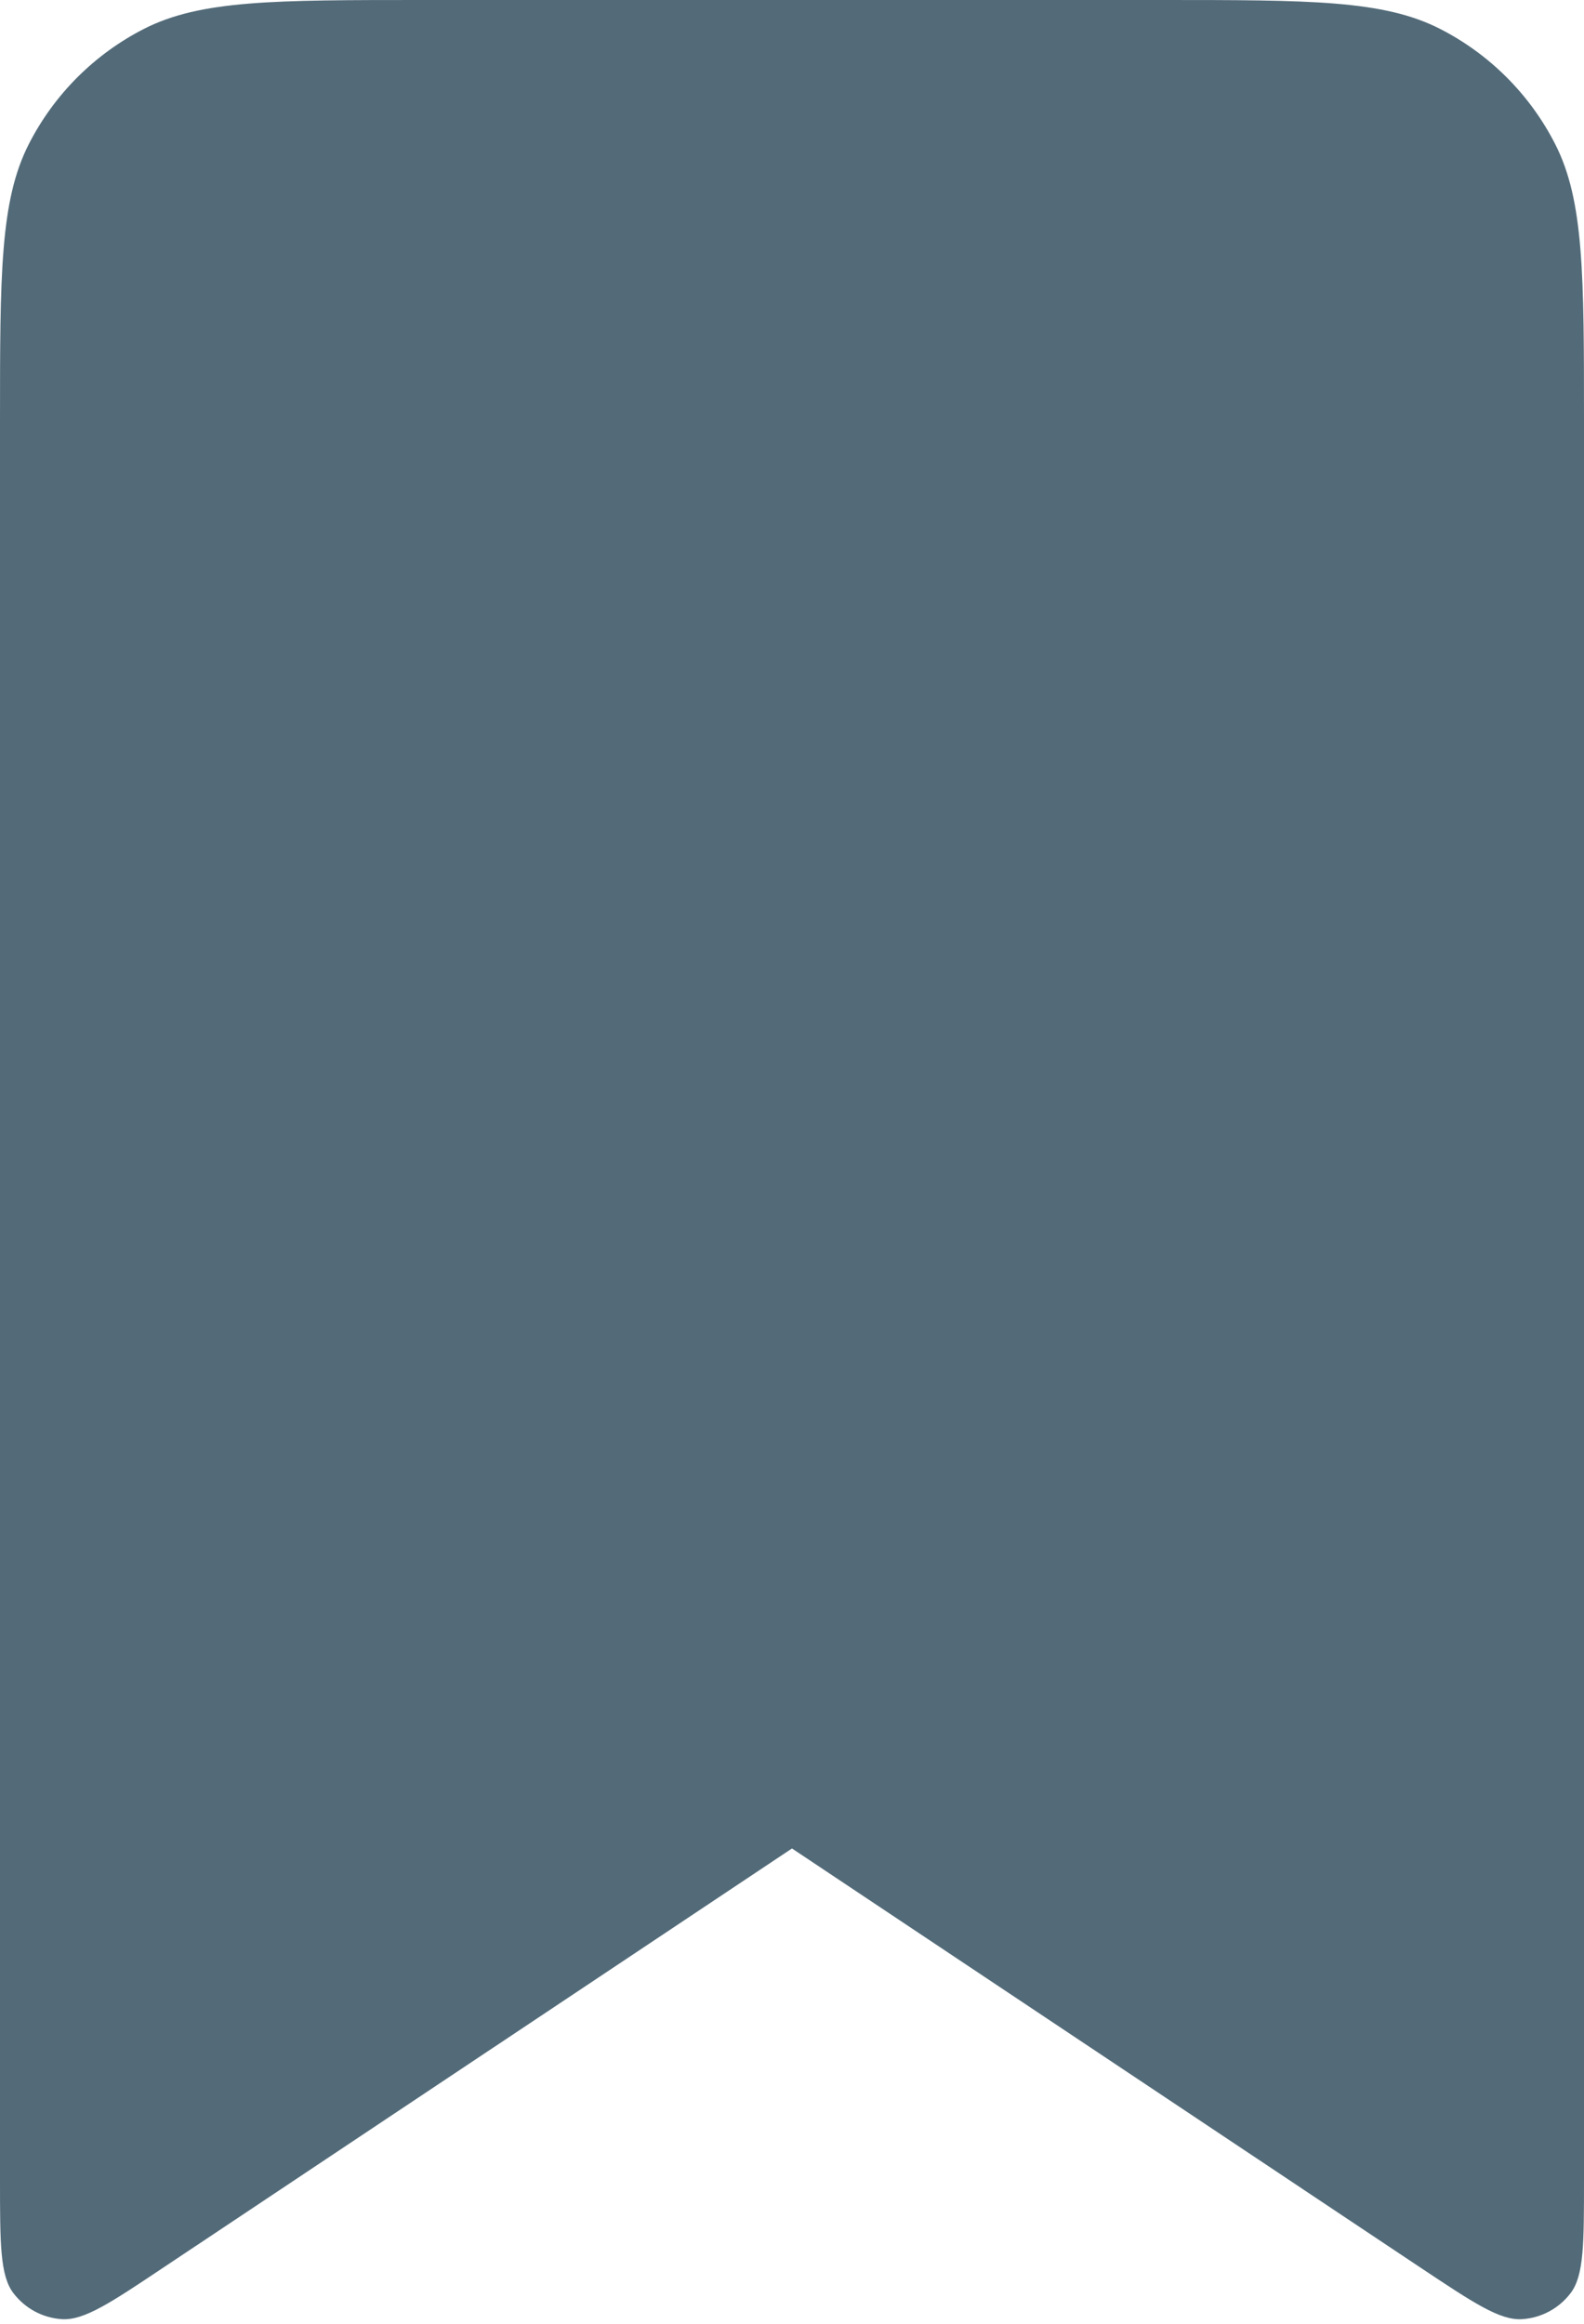 <svg width="90" height="132" viewBox="0 0 90 132" fill="none" xmlns="http://www.w3.org/2000/svg">
<path d="M0 24C0 15.6 -4.47035e-07 11.4 1.635 8.19C3.073 5.368 5.368 3.073 8.19 1.635C11.4 -4.47035e-07 15.6 0 24 0H66C74.4 0 78.6 -4.47035e-07 81.81 1.635C84.632 3.073 86.927 5.368 88.365 8.19C90 11.4 90 15.6 90 24V123.788C90 127.433 90 129.255 89.243 130.253C88.915 130.686 88.498 131.044 88.018 131.3C87.539 131.557 87.01 131.706 86.468 131.738C85.215 131.813 83.7 130.8 80.67 128.783L45 105L9.33 128.775C6.3 130.8 4.785 131.813 3.525 131.738C2.984 131.705 2.456 131.555 1.978 131.299C1.501 131.042 1.084 130.685 0.757 130.253C-1.28523e-06 129.255 0 127.433 0 123.788V24Z" fill="#536B79"/>
</svg>
